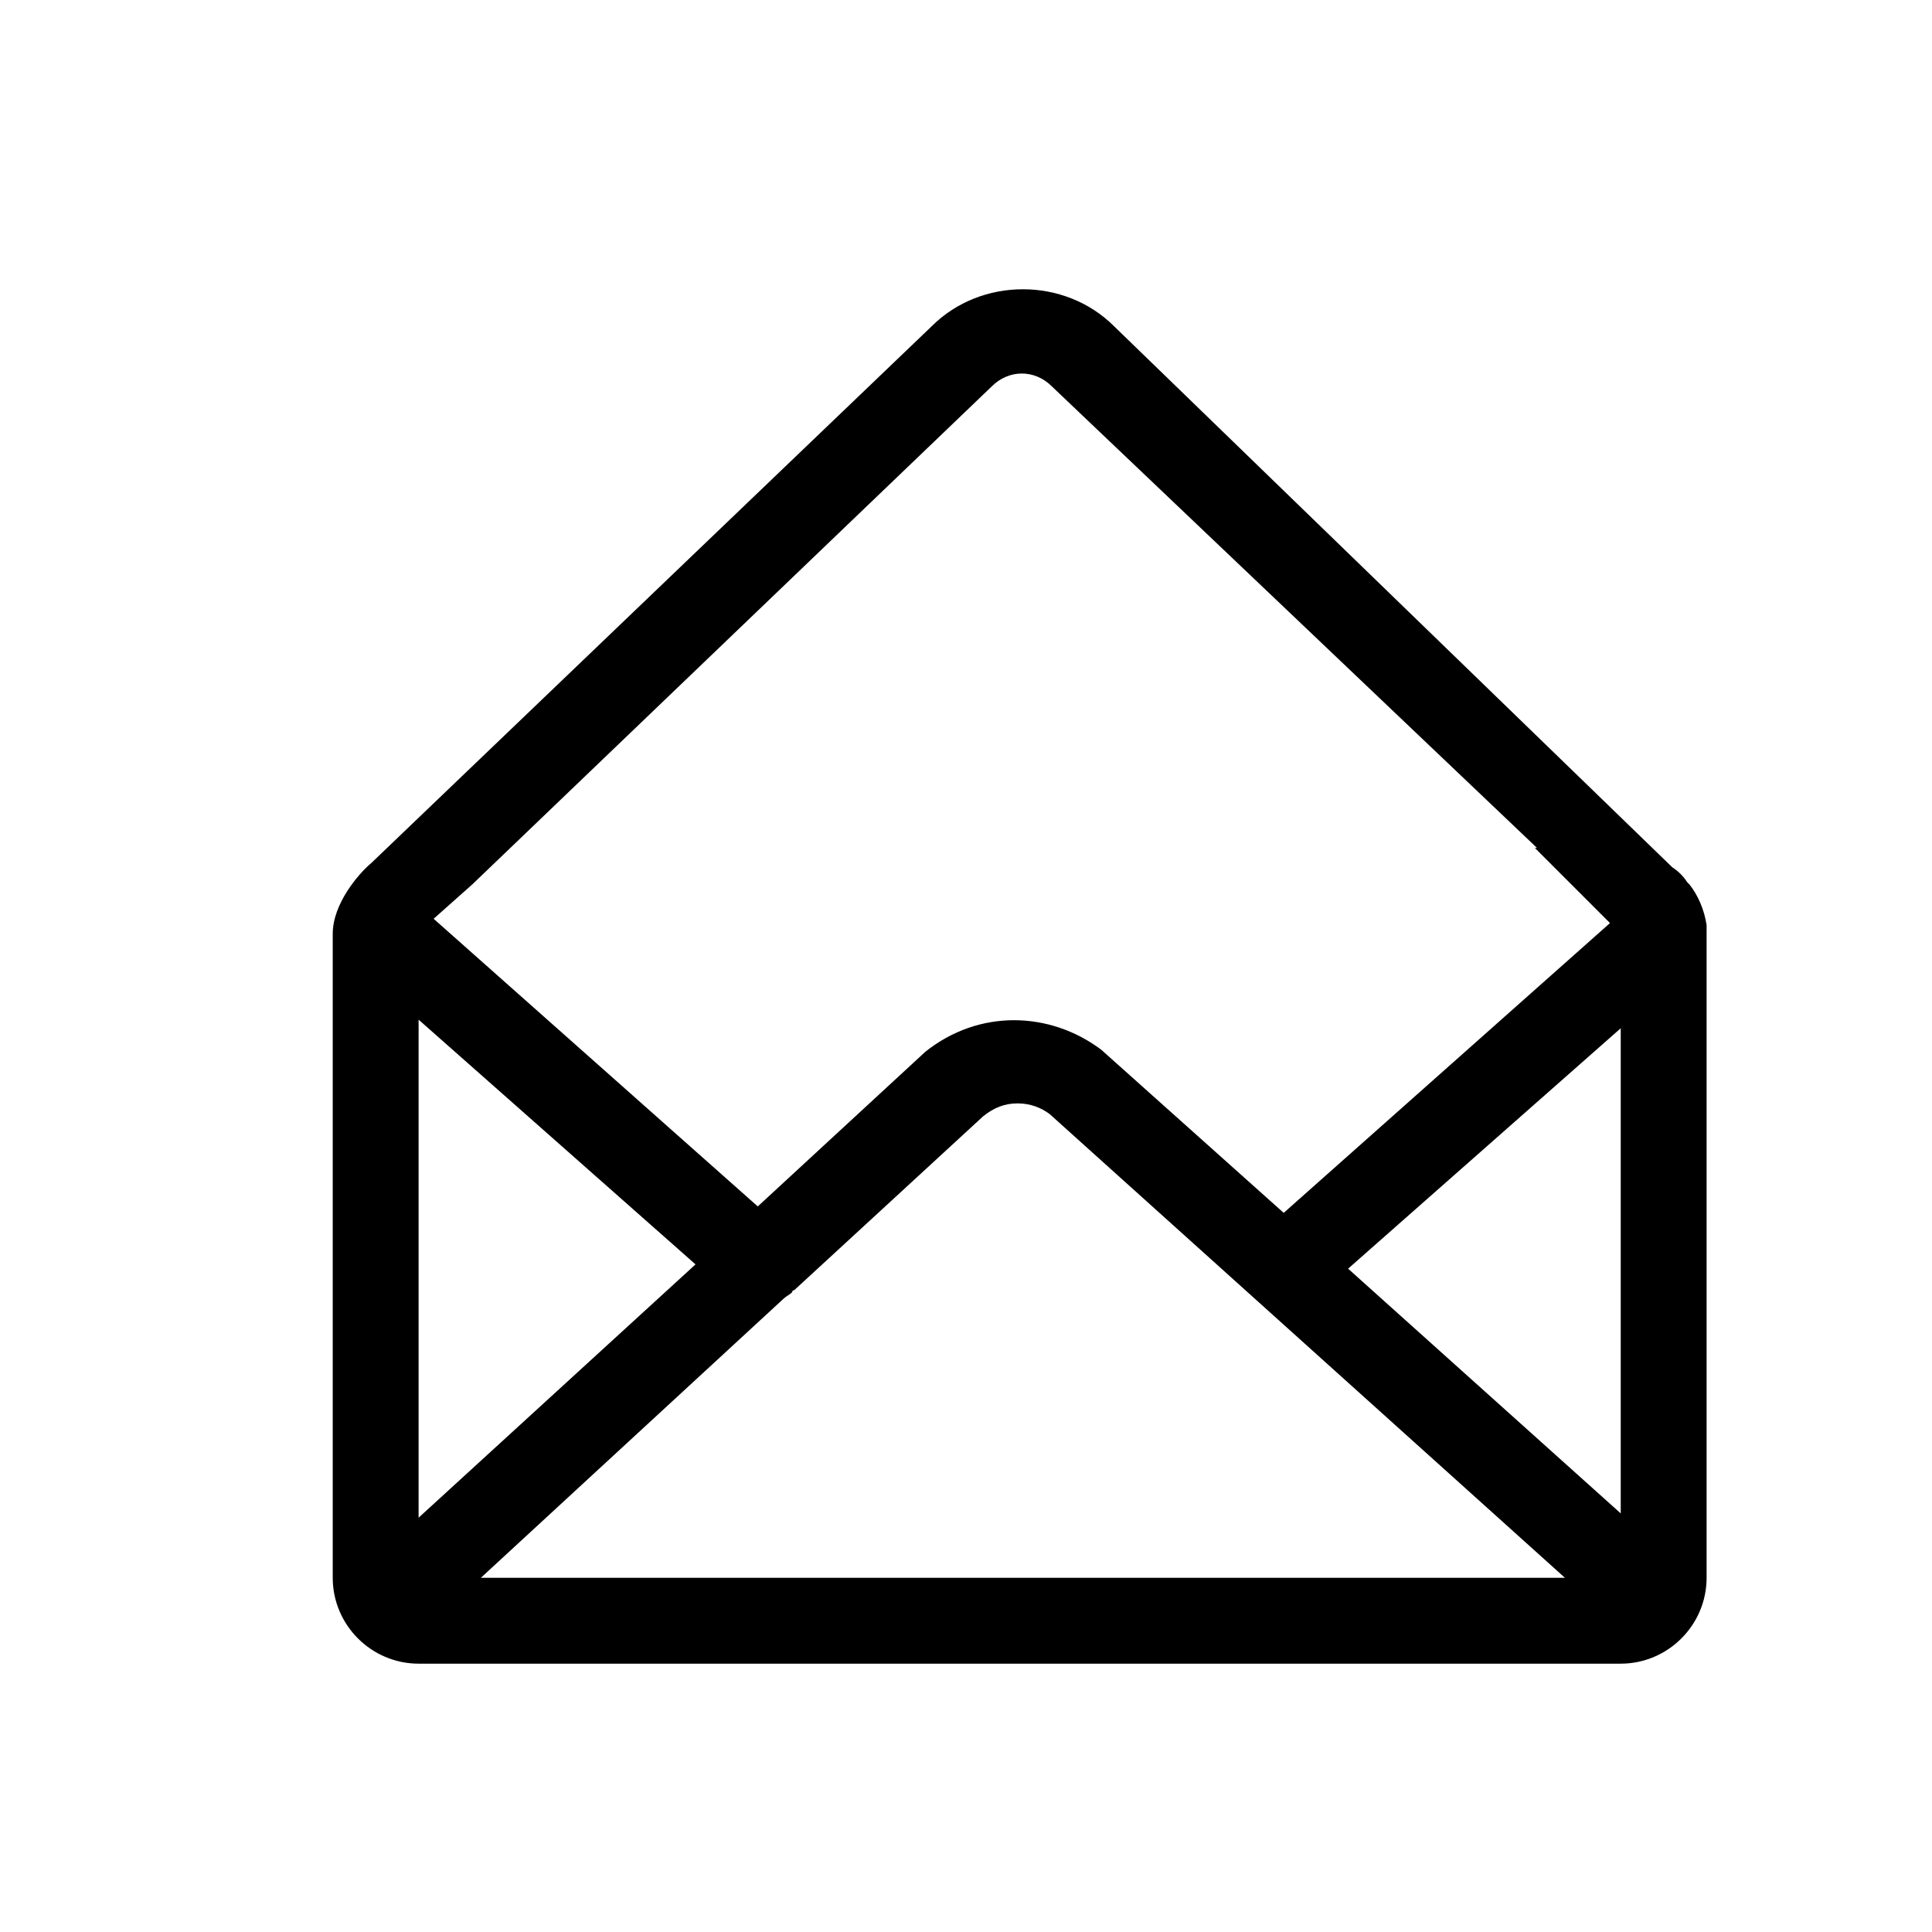 <svg xmlns="http://www.w3.org/2000/svg" viewBox="0 0 90 90" style="max-width:100%"><path d="M79.5 43.1c-.1-.7-.4-1.4-.8-1.9l-.1-.1c-.2-.3-.4-.5-.7-.7l-26-25.2c-2.3-2.3-6.2-2.3-8.5 0l-26.1 25c-.6.5-1.8 1.9-1.8 3.3v30c0 2.2 1.8 4 4 4h56c2.2 0 4-1.8 4-4V43.6v-.5zM32.4 58.9L19.5 70.7V47.5l12.9 11.4zm4.1 1.6c.1-.1.3-.2.4-.3 0 0 0-.1.1-.1l8.8-8.1c.5-.4 1-.6 1.6-.6.6 0 1.1.2 1.5.5l24 21.6H22.4l14.1-13zm26.3-1.4l12.7-11.2v22.6L62.8 59.1zM22 41.2L46.2 18c.4-.4.9-.6 1.4-.6.5 0 1 .2 1.4.6l22.6 21.5h-.1L75 43 59.8 56.5l-8.5-7.6c-2.4-1.8-5.7-1.9-8.2.1l-7.8 7.2-15.1-13.4 1.8-1.6z" fill="currentColor"/></svg>